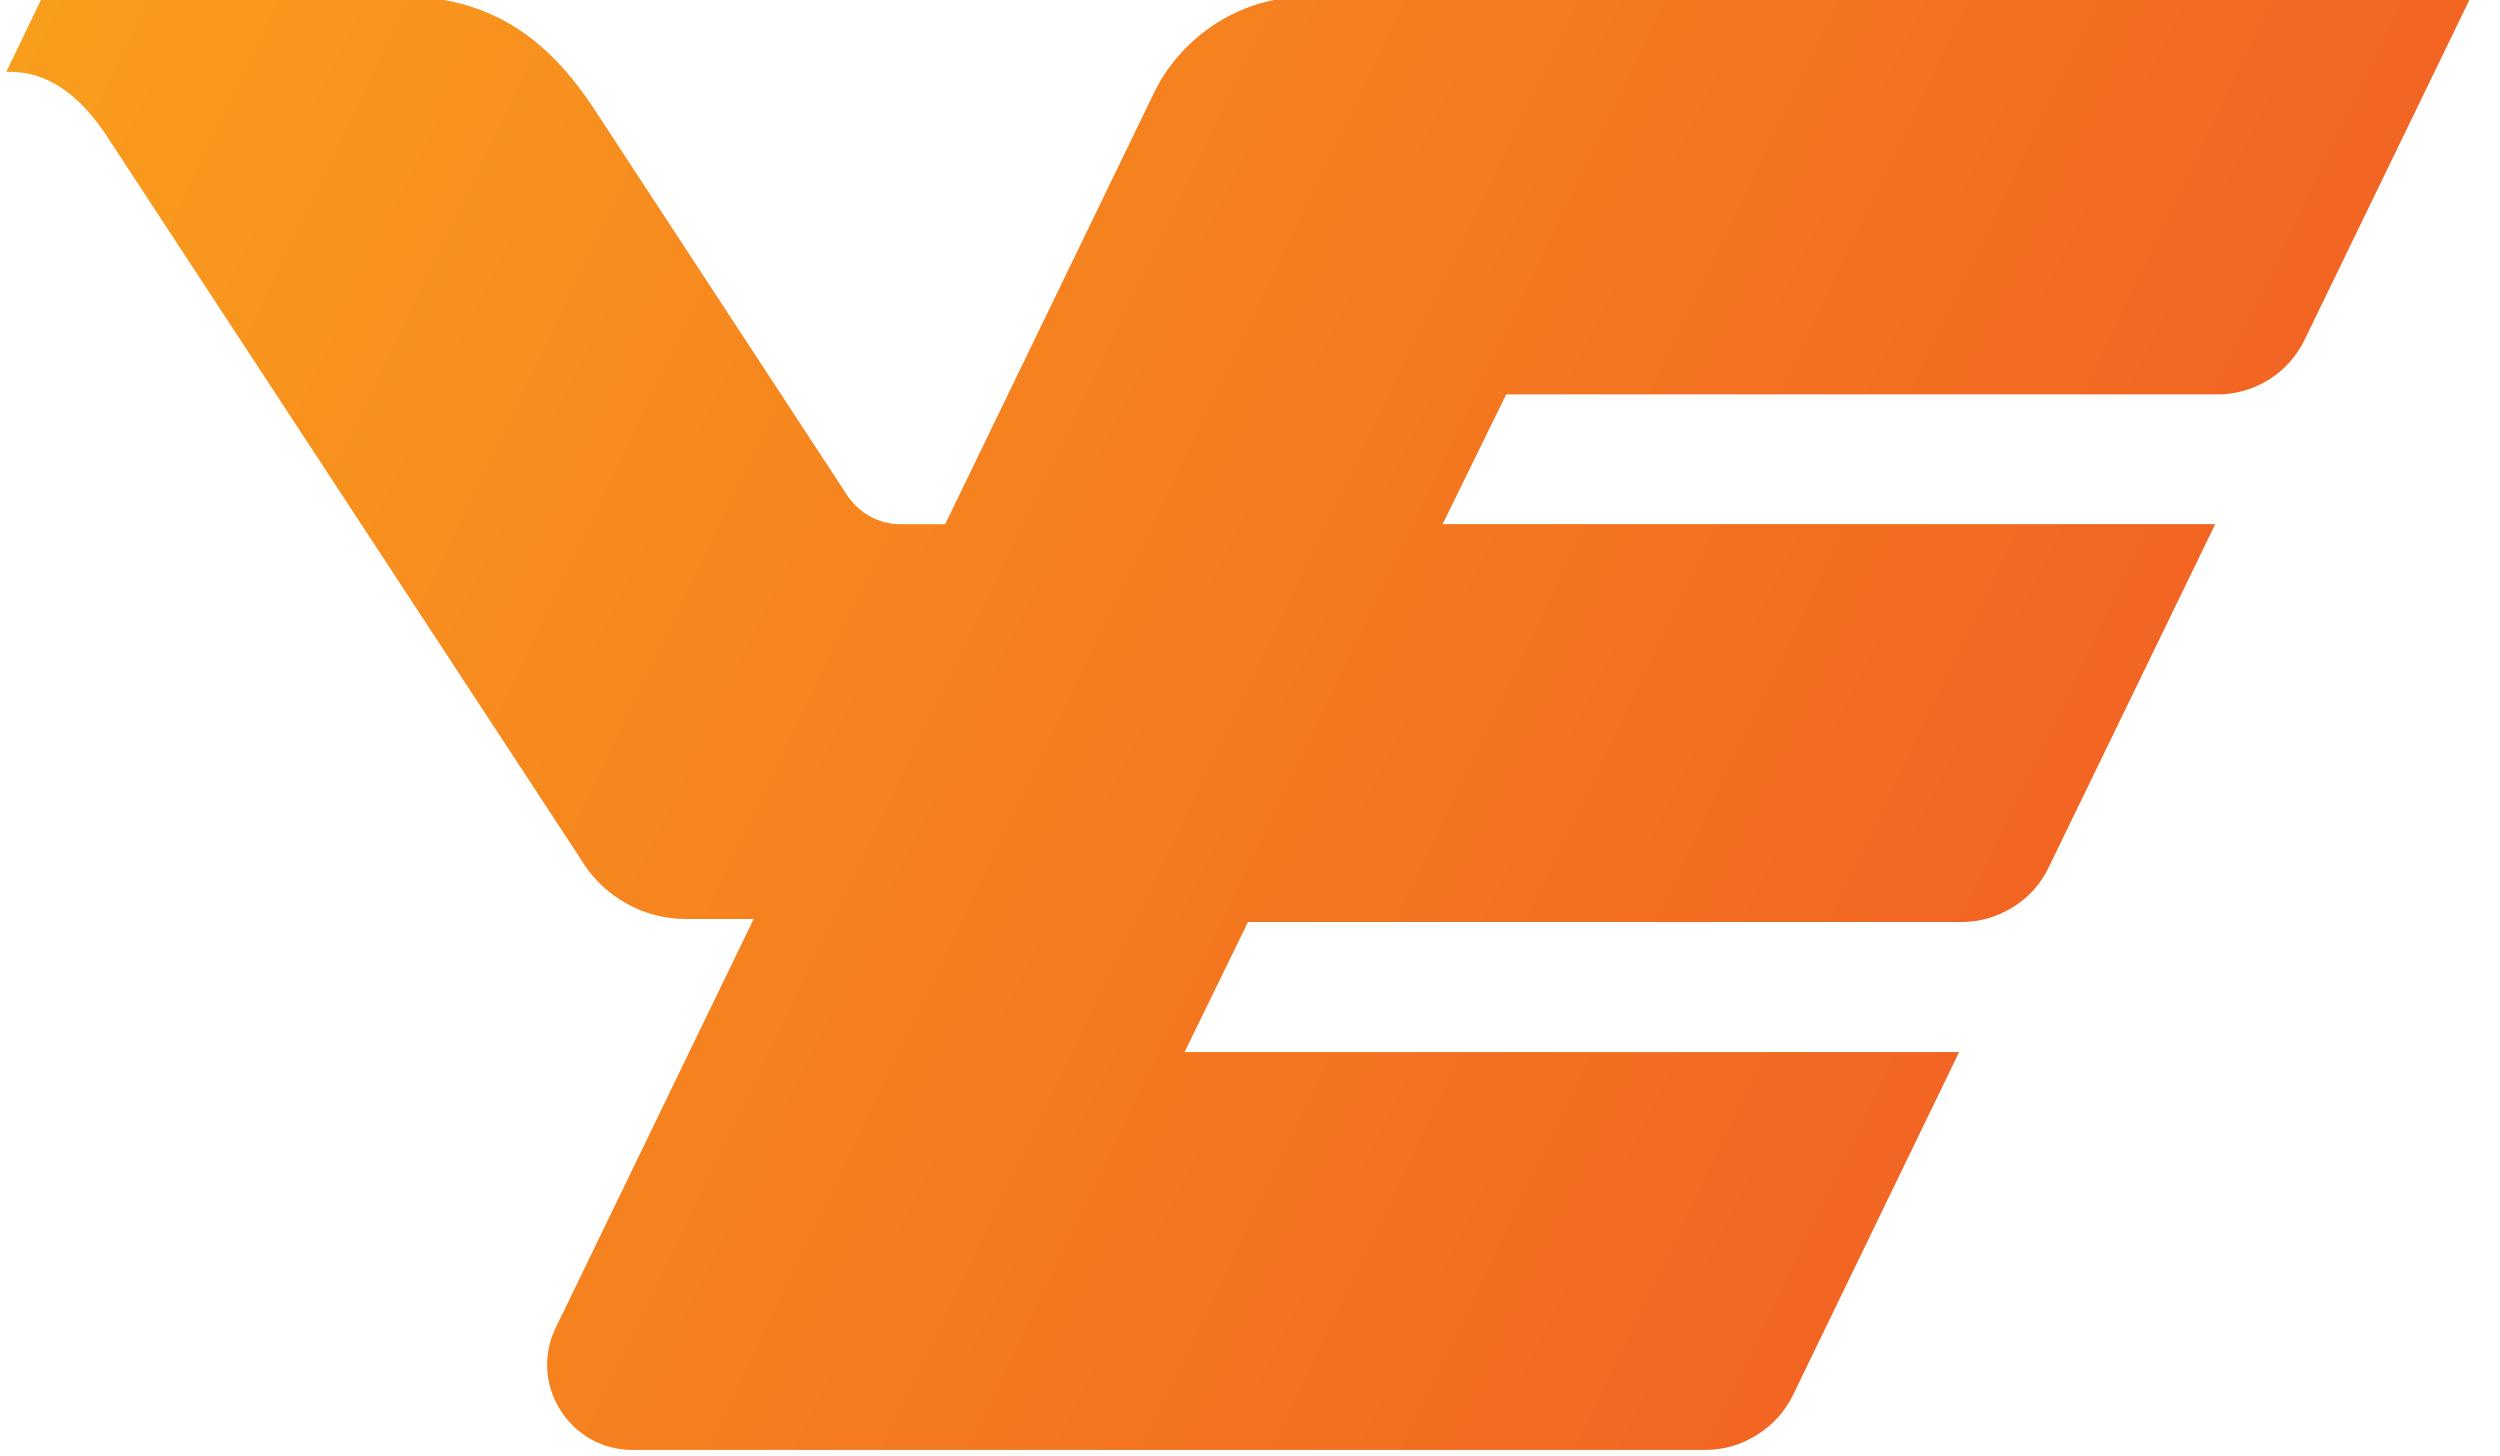 <?xml version="1.0" encoding="UTF-8" standalone="no"?>
<!-- Created with Inkscape (http://www.inkscape.org/) -->

<svg
   xmlns:dc="http://purl.org/dc/elements/1.1/"
   xmlns:cc="http://creativecommons.org/ns#"
   xmlns:rdf="http://www.w3.org/1999/02/22-rdf-syntax-ns#"
   xmlns:svg="http://www.w3.org/2000/svg"
   xmlns="http://www.w3.org/2000/svg"
   xmlns:xlink="http://www.w3.org/1999/xlink"
   xmlns:sodipodi="http://sodipodi.sourceforge.net/DTD/sodipodi-0.dtd"
   xmlns:inkscape="http://www.inkscape.org/namespaces/inkscape"
   id="svg2"
   version="1.1"
   inkscape:version="0.48.4 r9939"
   width="85"
   height="49.516"
   xml:space="preserve"
   sodipodi:docname="comments.pdf"><defs
     id="defs6"><clipPath
       clipPathUnits="userSpaceOnUse"
       id="clipPath32"><path
         d="m 64.564,670.532 -14.175,-28.351 -28.347,-14.176 0,-566.93 28.352,-14.178 14.178,-28.353 252.266,0 14.178,28.353 555.597,0.006 0,595.275 -555.597,0.003 -14.178,28.351 -252.274,0 z"
         id="path34"
         inkscape:connector-curvature="0" /></clipPath><clipPath
       clipPathUnits="userSpaceOnUse"
       id="clipPath4568"><path
         d="m 330.789,479.046 0,-432.202 0.2,0 0.027,0.053 280.637,0.003 0,432.146 -280.864,0 z"
         id="path4570"
         inkscape:connector-curvature="0" /></clipPath><clipPath
       clipPathUnits="userSpaceOnUse"
       id="clipPath4582"><path
         d="m 64.564,670.532 -14.175,-28.351 -28.347,-14.176 0,-566.93 28.352,-14.178 14.178,-28.353 252.266,0 14.178,28.353 555.597,0.006 0,595.275 -555.597,0.003 -14.178,28.351 -252.274,0 z"
         id="path4584"
         inkscape:connector-curvature="0" /></clipPath><linearGradient
       x1="0"
       y1="0"
       x2="1"
       y2="0"
       gradientUnits="userSpaceOnUse"
       gradientTransform="matrix(30.49,-14.871,-14.871,-30.49,479.282,510.105)"
       spreadMethod="pad"
       id="linearGradient4654"><stop
         style="stop-opacity:1;stop-color:#f99d1c"
         offset="0"
         id="stop4656" /><stop
         style="stop-opacity:1;stop-color:#f26522"
         offset="1"
         id="stop4658" /></linearGradient><clipPath
       clipPathUnits="userSpaceOnUse"
       id="clipPath4666"><path
         d="m 64.564,670.532 -14.175,-28.351 -28.347,-14.176 0,-566.93 28.352,-14.178 14.178,-28.353 252.266,0 14.178,28.353 555.597,0.006 0,595.275 -555.597,0.003 -14.178,28.351 -252.274,0 z"
         id="path4668"
         inkscape:connector-curvature="0" /></clipPath><linearGradient
       inkscape:collect="always"
       xlink:href="#linearGradient4654"
       id="linearGradient10144"
       gradientUnits="userSpaceOnUse"
       gradientTransform="matrix(30.49,-14.871,-14.871,-30.49,479.282,510.105)"
       spreadMethod="pad"
       x1="0"
       y1="0"
       x2="1"
       y2="0" /><linearGradient
       inkscape:collect="always"
       xlink:href="#linearGradient4654"
       id="linearGradient13531"
       gradientUnits="userSpaceOnUse"
       gradientTransform="matrix(30.49,-14.871,-14.871,-30.49,479.282,510.105)"
       spreadMethod="pad"
       x1="0"
       y1="0"
       x2="1"
       y2="0" /><linearGradient
       inkscape:collect="always"
       xlink:href="#linearGradient4654"
       id="linearGradient13534"
       gradientUnits="userSpaceOnUse"
       gradientTransform="matrix(30.49,-14.871,-14.871,-30.49,479.282,510.105)"
       spreadMethod="pad"
       x1="0"
       y1="0"
       x2="1"
       y2="0" /><linearGradient
       inkscape:collect="always"
       xlink:href="#linearGradient4654"
       id="linearGradient13557"
       gradientUnits="userSpaceOnUse"
       gradientTransform="matrix(30.49,-14.871,-14.871,-30.49,479.282,510.105)"
       spreadMethod="pad"
       x1="0"
       y1="0"
       x2="1"
       y2="0" /></defs><sodipodi:namedview
     pagecolor="#ffffff"
     bordercolor="#666666"
     borderopacity="1"
     objecttolerance="10"
     gridtolerance="10"
     guidetolerance="10"
     inkscape:pageopacity="0"
     inkscape:pageshadow="2"
     inkscape:window-width="1920"
     inkscape:window-height="1018"
     id="namedview4"
     showgrid="false"
     fit-margin-top="0"
     fit-margin-left="0"
     fit-margin-right="0"
     fit-margin-bottom="0"
     inkscape:zoom="1.0874198"
     inkscape:cx="260.33134"
     inkscape:cy="6.6232758"
     inkscape:window-x="-8"
     inkscape:window-y="-8"
     inkscape:window-maximized="1"
     inkscape:current-layer="g10" /><g
     id="g10"
     inkscape:groupmode="layer"
     inkscape:label="comments"
     transform="matrix(1.25,0,0,-1.25,-598.364,658.89)"><g
       id="g13537"
       transform="matrix(1.753,0,0,1.753,-360.282,-366.911)"><path
         inkscape:connector-curvature="0"
         id="path4660"
         style="fill:url(#linearGradient13557);stroke:none"
         d="m 498.896,510.05 c -0.482,0 -0.972,-0.129 -1.414,-0.404 l 0,0 c -0.439,-0.278 -0.775,-0.659 -0.984,-1.092 l 0,0 -3.24,-6.692 -0.682,0 c -0.17,0 -0.344,0.039 -0.5,0.131 l 0,0 c -0.16,0.092 -0.281,0.223 -0.369,0.365 l 0,0 -3.898,5.951 c -0.631,0.956 -1.487,1.741 -2.973,1.741 l 0,0 -5.582,0 -0.563,-1.167 c 0.293,0 0.948,-0.017 1.619,-1.091 l 0,0 7.289,-11.119 c 0.162,-0.275 0.395,-0.514 0.696,-0.686 l 0,0 c 0.297,-0.172 0.619,-0.25 0.94,-0.25 l 0,0 1.019,0 0.033,0 -3.07,-6.34 c -0.194,-0.39 -0.186,-0.872 0.065,-1.271 l 0,0 c 0.247,-0.404 0.677,-0.627 1.116,-0.627 l 0,0 16.66,0 c 0.276,0 0.549,0.076 0.798,0.234 l 0,0 c 0.252,0.157 0.437,0.371 0.558,0.618 l 0,0 2.577,5.321 -12.018,0 0.984,2.018 11.074,0 c 0.272,0 0.544,0.075 0.797,0.231 l 0,0 c 0.248,0.155 0.436,0.369 0.553,0.617 l 0,0 2.584,5.326 -11.988,0 0.986,2.012 11.037,0 c 0.272,0 0.549,0.075 0.799,0.23 l 0,0 c 0.248,0.157 0.433,0.372 0.553,0.619 l 0,0 2.582,5.325 -18.038,0 z" /></g></g></svg>